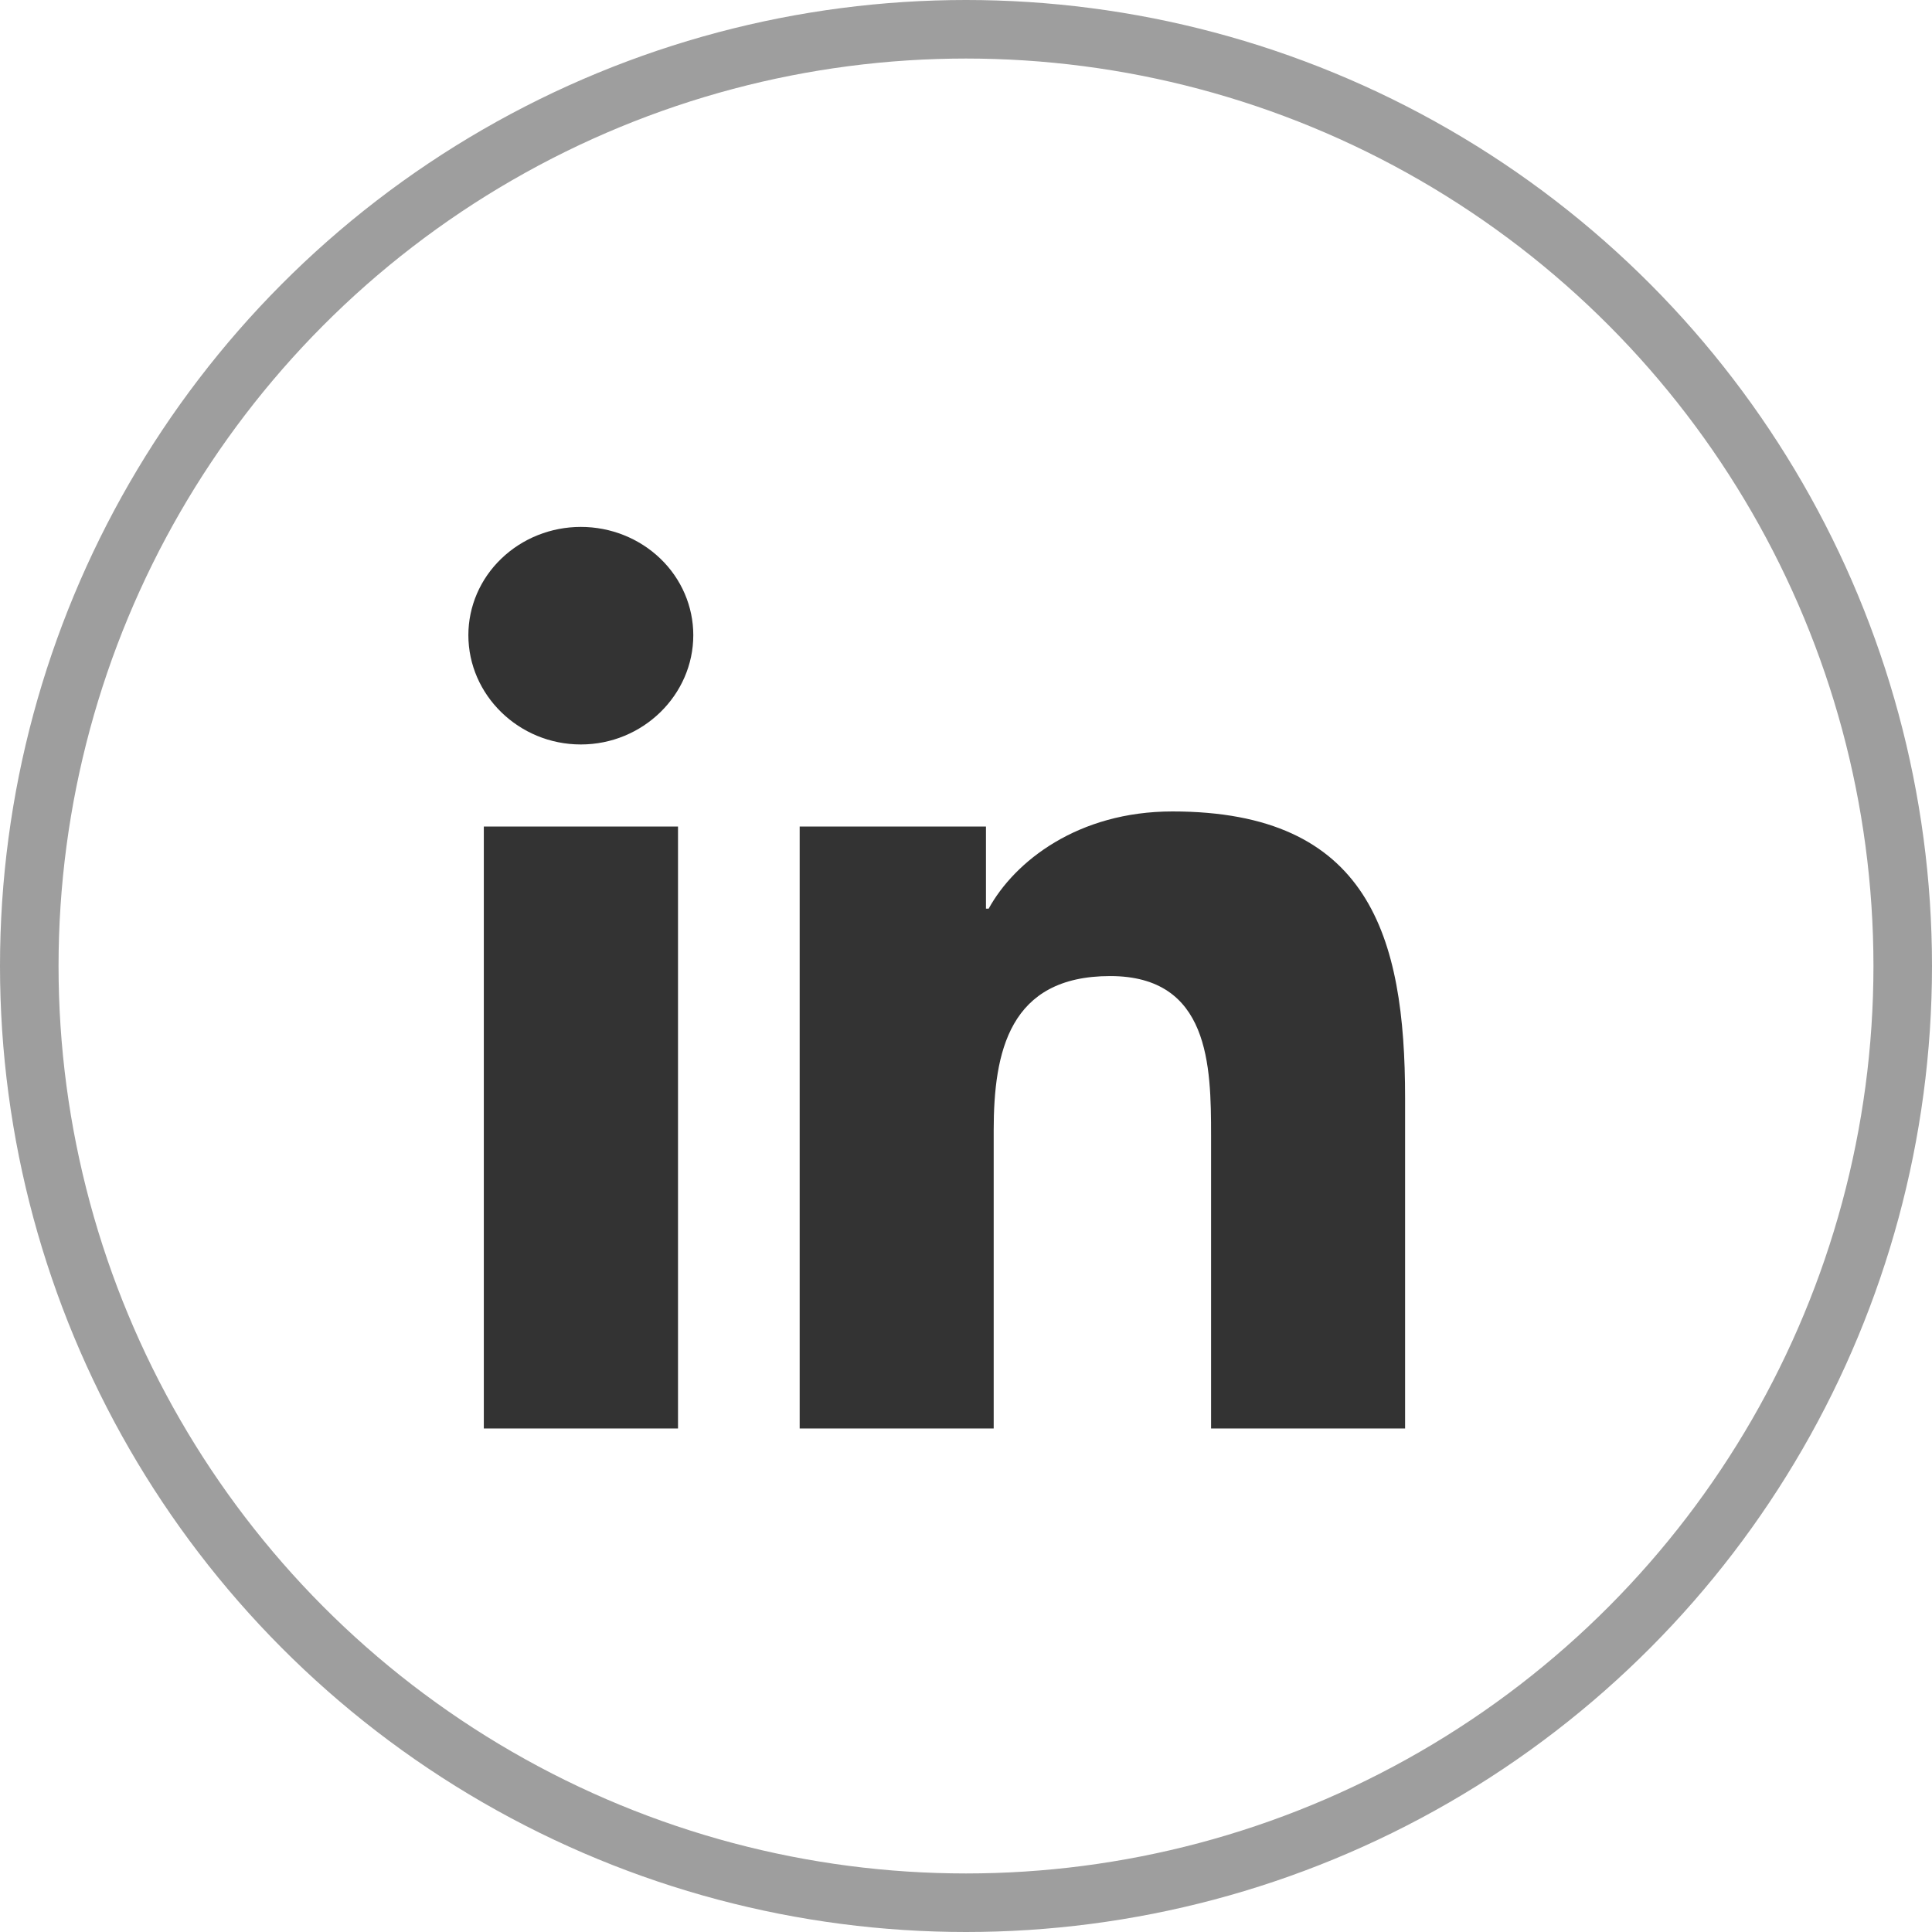 <svg width="33" height="33" viewBox="0 0 33 33" fill="none" xmlns="http://www.w3.org/2000/svg">
<circle cx="16.5" cy="16.5" r="16" stroke="#9E9E9E"/>
<path d="M11.581 24.4H8.264V14.118H11.581V24.4ZM9.921 12.716C8.86 12.716 8 11.87 8 10.849C8 10.359 8.202 9.888 8.563 9.542C8.923 9.195 9.412 9 9.921 9C10.431 9 10.919 9.195 11.28 9.542C11.64 9.888 11.842 10.359 11.842 10.849C11.842 11.87 10.981 12.716 9.921 12.716ZM23.996 24.4H20.686V19.395C20.686 18.202 20.661 16.672 18.962 16.672C17.237 16.672 16.973 17.968 16.973 19.309V24.4H13.659V14.118H16.841V15.521H16.887C17.33 14.713 18.412 13.86 20.026 13.86C23.383 13.86 24 15.988 24 18.752V24.4H23.996Z" fill="#333333"/>
</svg>
